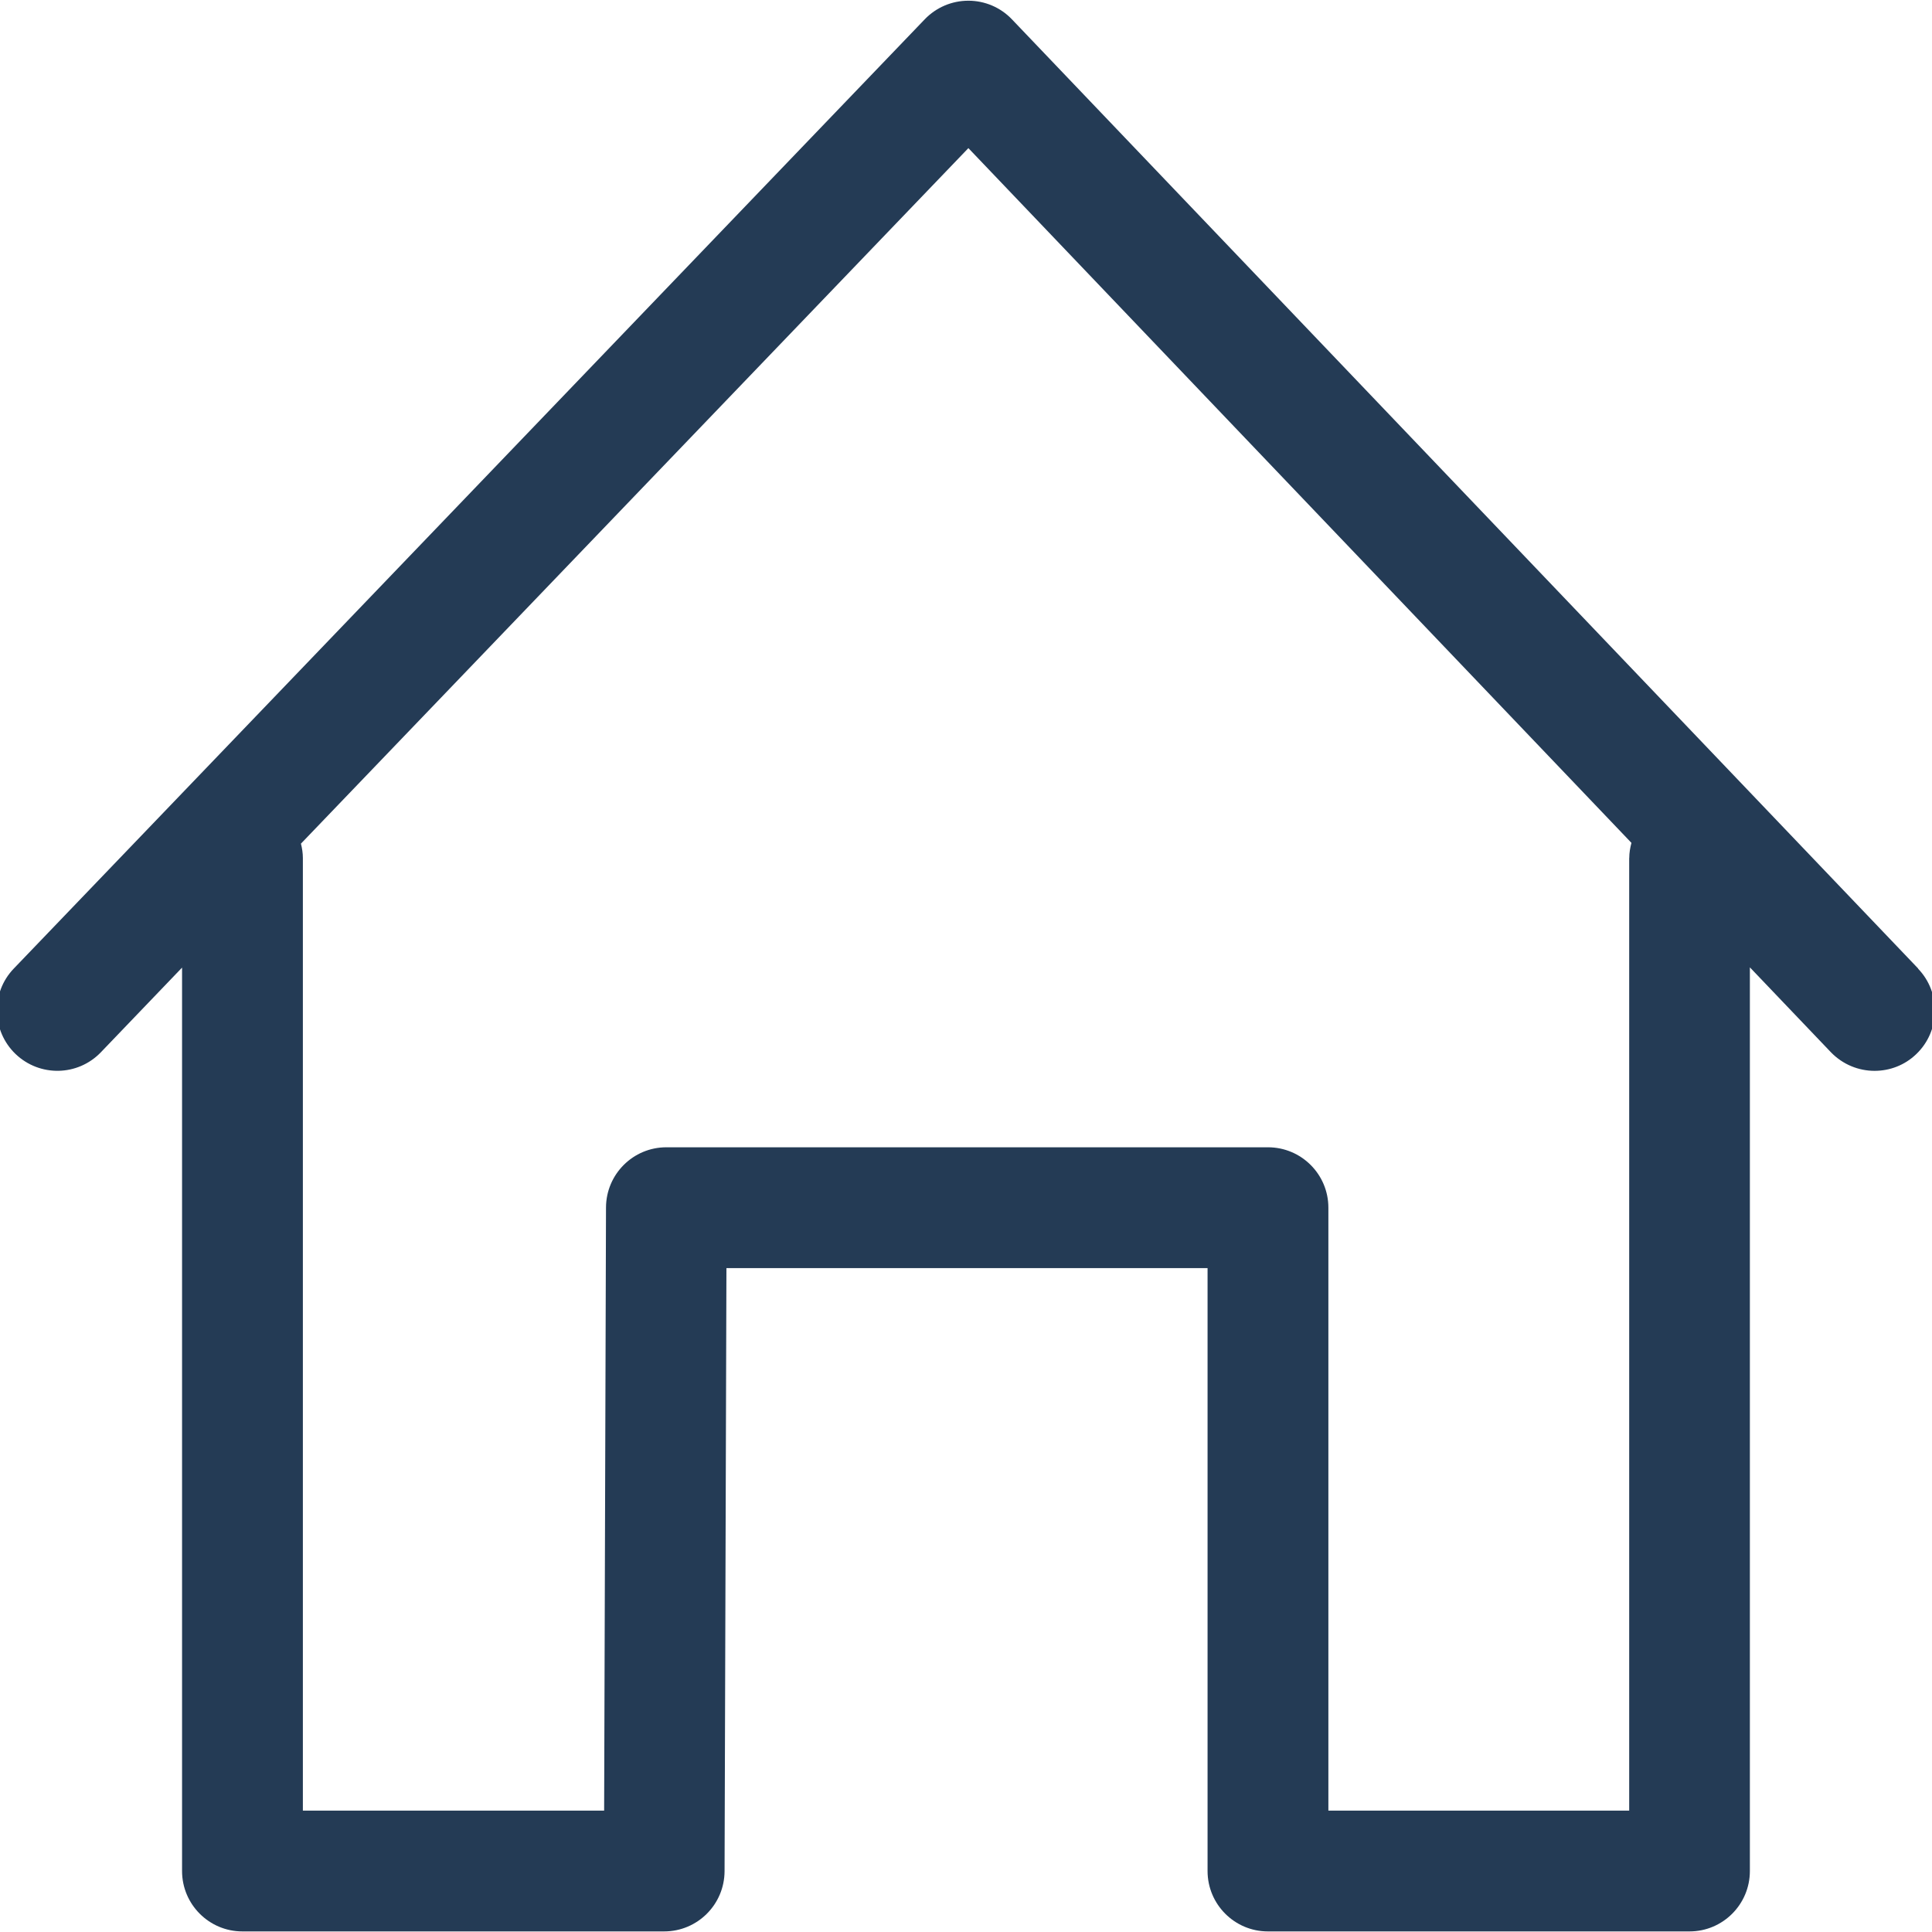 <svg width="30" height="30" viewBox="0 0 30 30" fill="none" xmlns="http://www.w3.org/2000/svg">
<g clip-path="url(#clip0_78_6)">
<path d="M29.786 15.04L15.712 0.299C15.535 0.114 15.291 0.011 15.037 0.011C14.781 0.011 14.537 0.115 14.36 0.299L0.214 15.04C-0.145 15.413 -0.132 16.007 0.241 16.366C0.615 16.724 1.207 16.714 1.567 16.339L2.827 15.025V29.053C2.827 29.571 3.247 29.991 3.764 29.991H10.313C10.83 29.991 11.249 29.573 11.251 29.056L11.28 19.691H18.751V29.053C18.751 29.571 19.171 29.991 19.688 29.991H26.235C26.752 29.991 27.172 29.571 27.172 29.053V15.021L28.431 16.34C28.616 16.531 28.862 16.628 29.108 16.628C29.342 16.628 29.576 16.542 29.757 16.367C30.13 16.009 30.142 15.415 29.784 15.042L29.786 15.04ZM25.298 13.325V28.115H20.627V18.753C20.627 18.235 20.207 17.815 19.689 17.815H10.347C9.831 17.815 9.412 18.233 9.41 18.75L9.381 28.115H4.703V13.324C4.703 13.247 4.691 13.172 4.673 13.1L15.037 2.3L25.333 13.088C25.313 13.163 25.299 13.242 25.299 13.324L25.298 13.325Z" fill="#243B55"/>
</g>
<defs>
<clipPath id="clip0_78_6">
<rect width="30" height="30" fill="white"/>
</clipPath>
</defs>
</svg>
